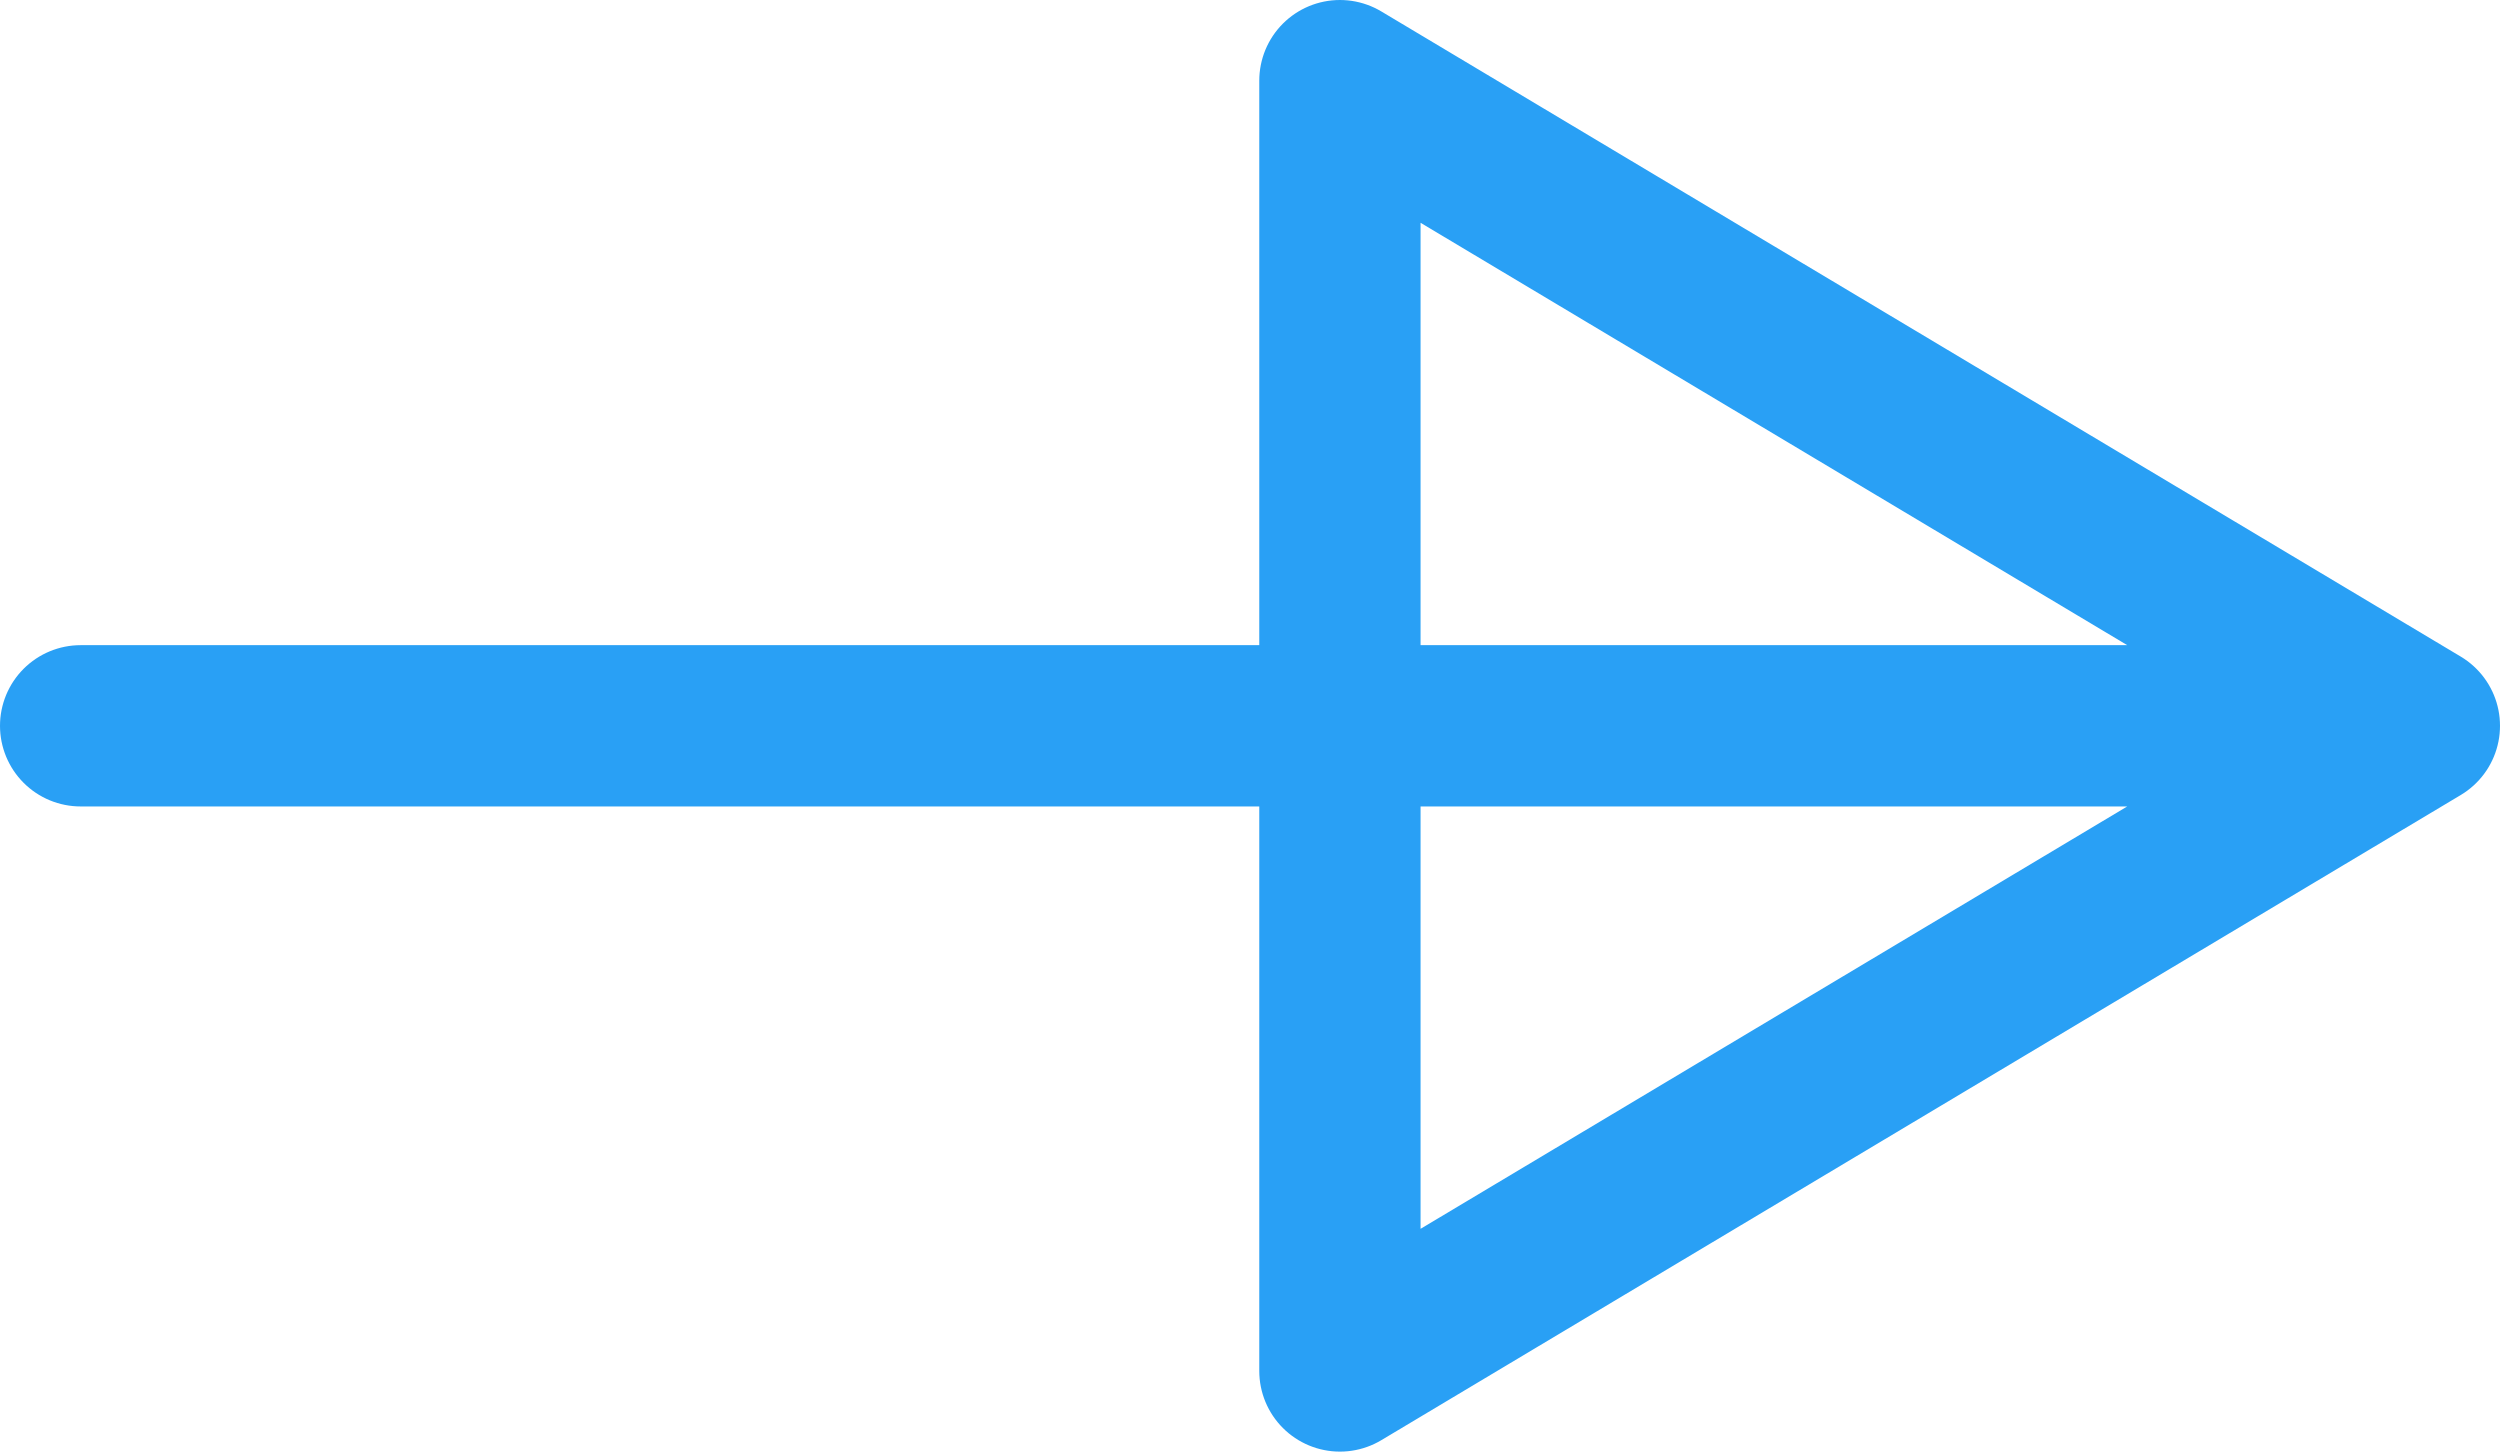 <svg width="31" height="18" viewBox="0 0 31 18" fill="none" xmlns="http://www.w3.org/2000/svg">
<path d="M28.141 9H1M16.615 1L30 9L16.615 17V1Z" stroke="#29A0F5" stroke-width="2" stroke-linecap="round" stroke-linejoin="round"/>
</svg>
